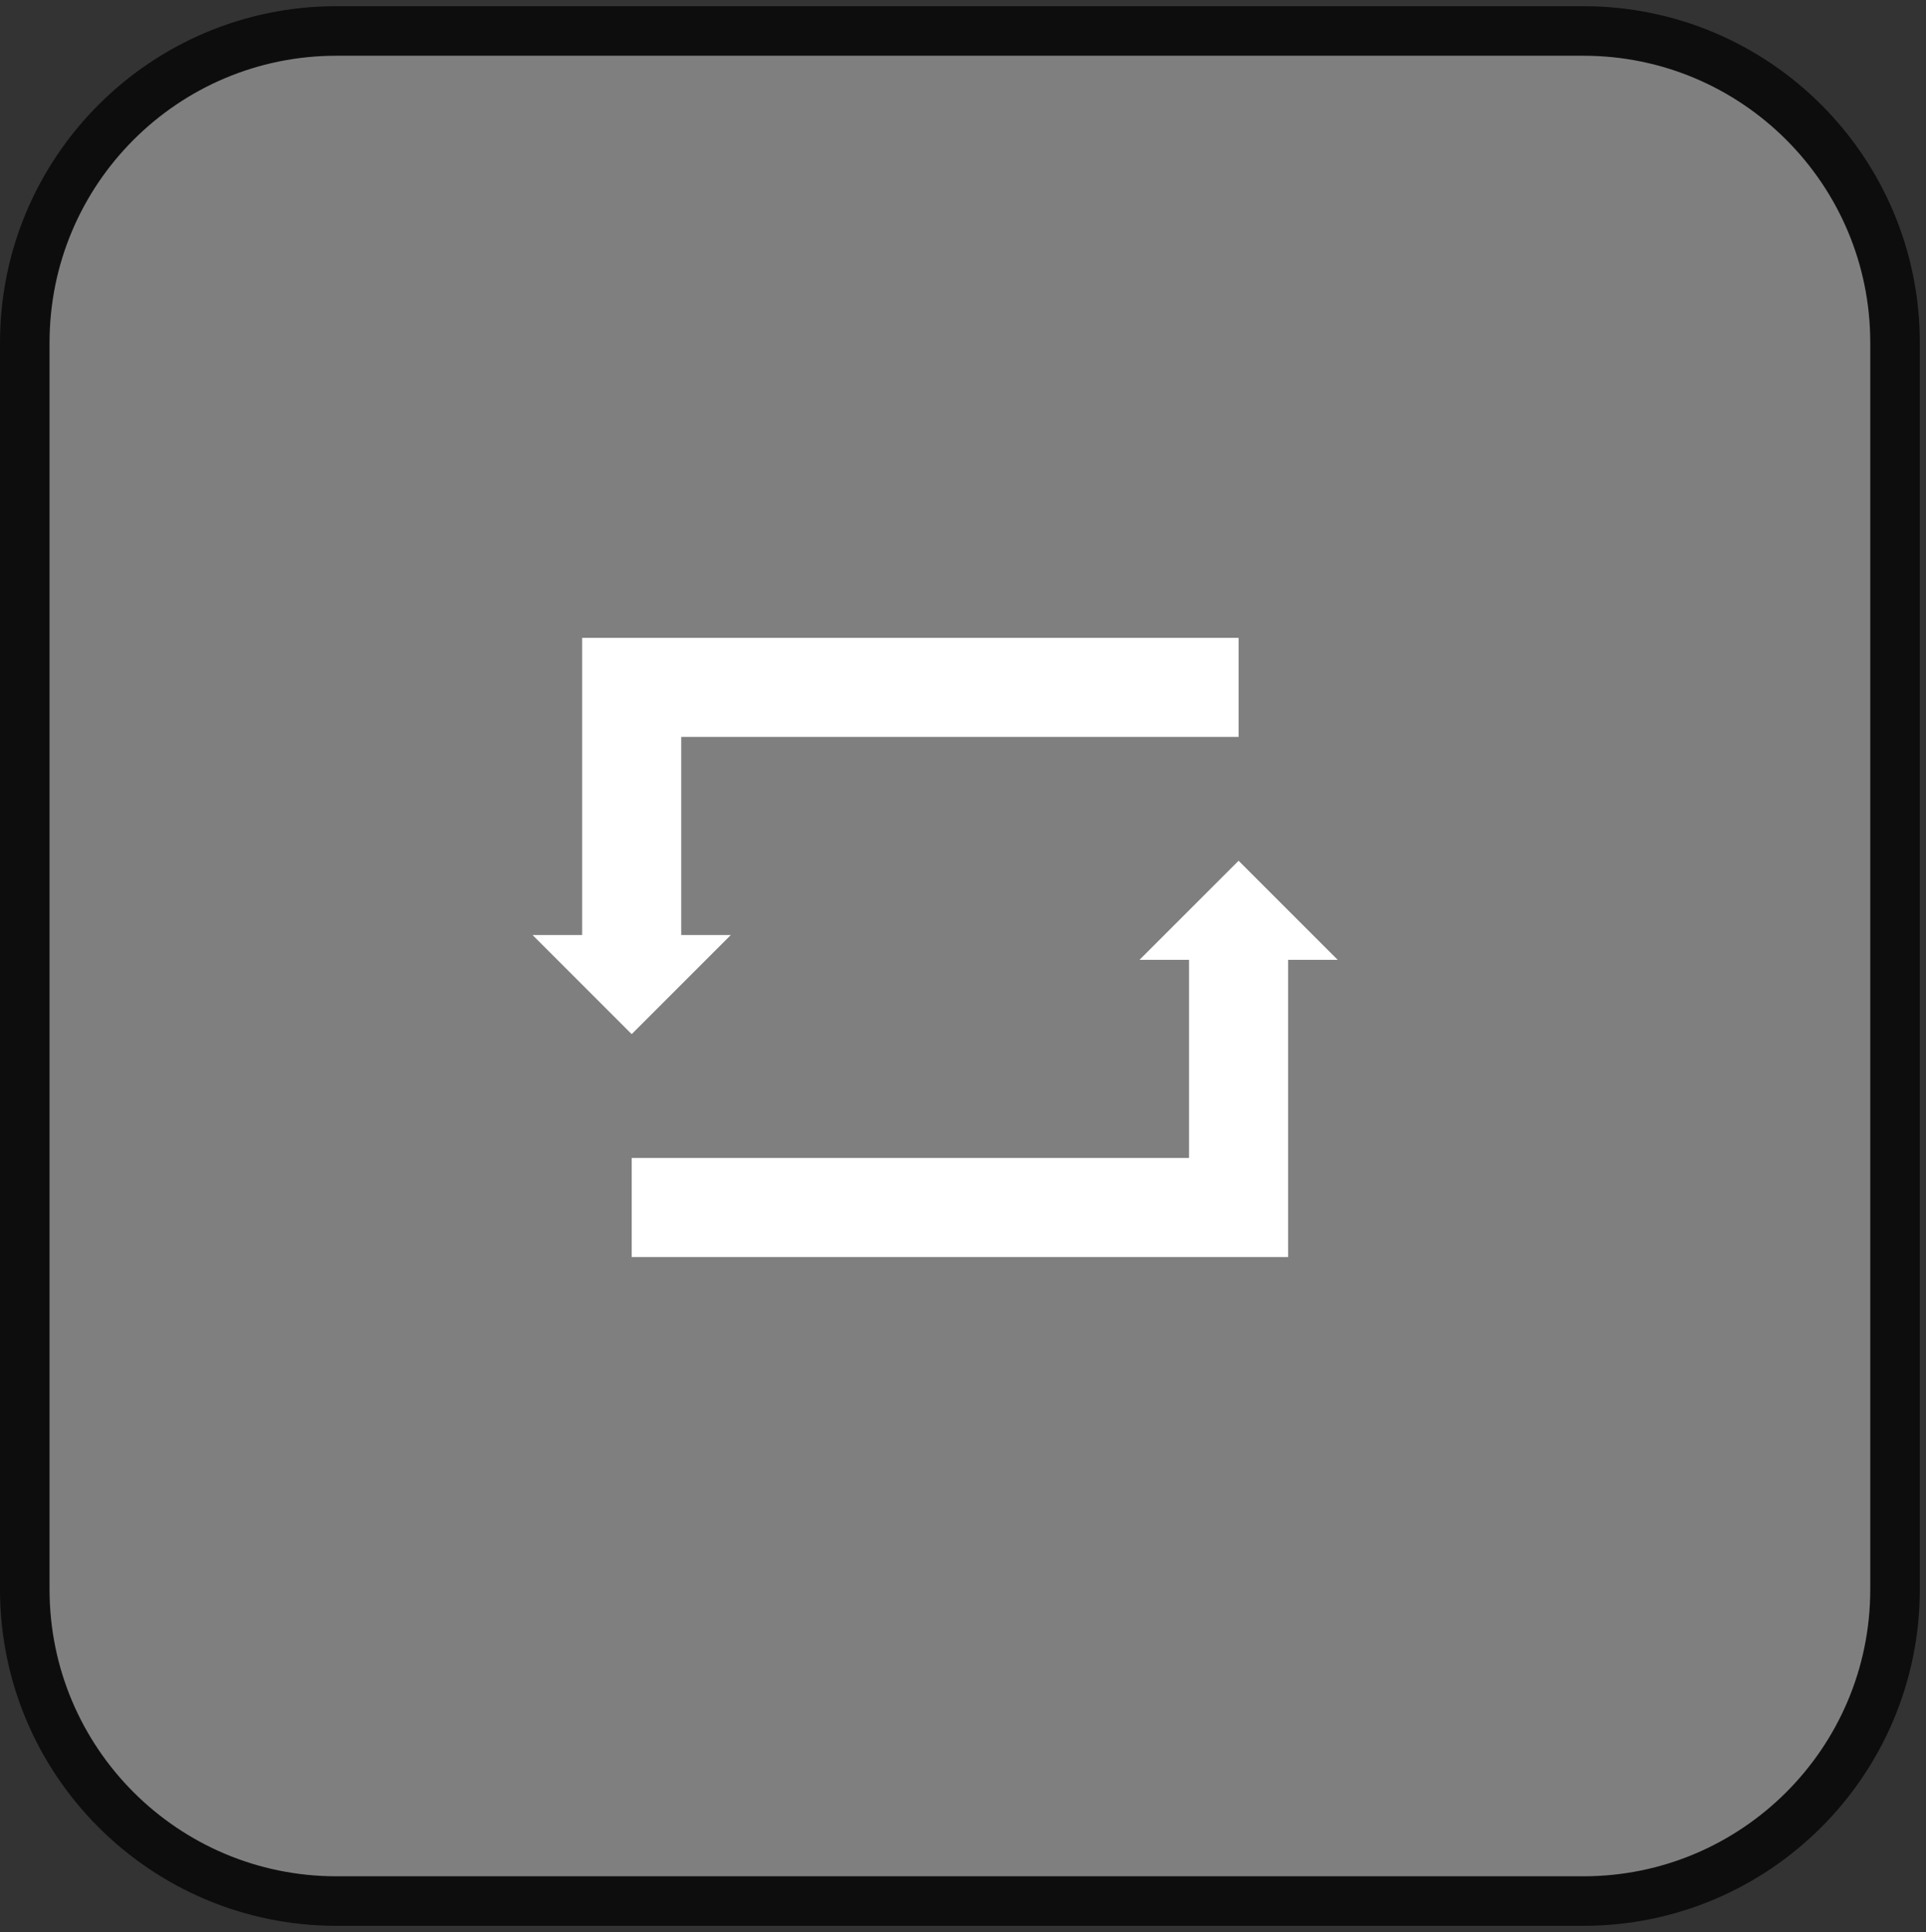<svg width="311" height="312" xmlns="http://www.w3.org/2000/svg" xmlns:xlink="http://www.w3.org/1999/xlink" overflow="hidden"><rect width="100%" height="100%" fill="#333333" stroke="none"/><defs><clipPath id="clip0"><path d="M324 687 635 687 635 999 324 999Z" fill-rule="evenodd" clip-rule="evenodd"/></clipPath></defs><g clip-path="url(#clip0)" transform="translate(-324 -687)"><path d="M328 742.334C328 714.535 350.535 692 378.334 692L579.666 692C607.465 692 630 714.535 630 742.334L630 943.666C630 971.465 607.465 994 579.666 994L378.334 994C350.535 994 328 971.465 328 943.666Z" stroke="#0D0D0D" stroke-width="8" stroke-miterlimit="8" fill="#7F7F7F" fill-rule="evenodd"/><path d="M426 874 516 874 516 842 508 842 524 826 540 842 532 842 532 890 426 890Z" fill="#FFFFFF" fill-rule="evenodd"/><path d="M524 806 434 806 434 838 442 838 426 854 410 838 418 838 418 790 524 790Z" fill="#FFFFFF" fill-rule="evenodd"/></g></svg>